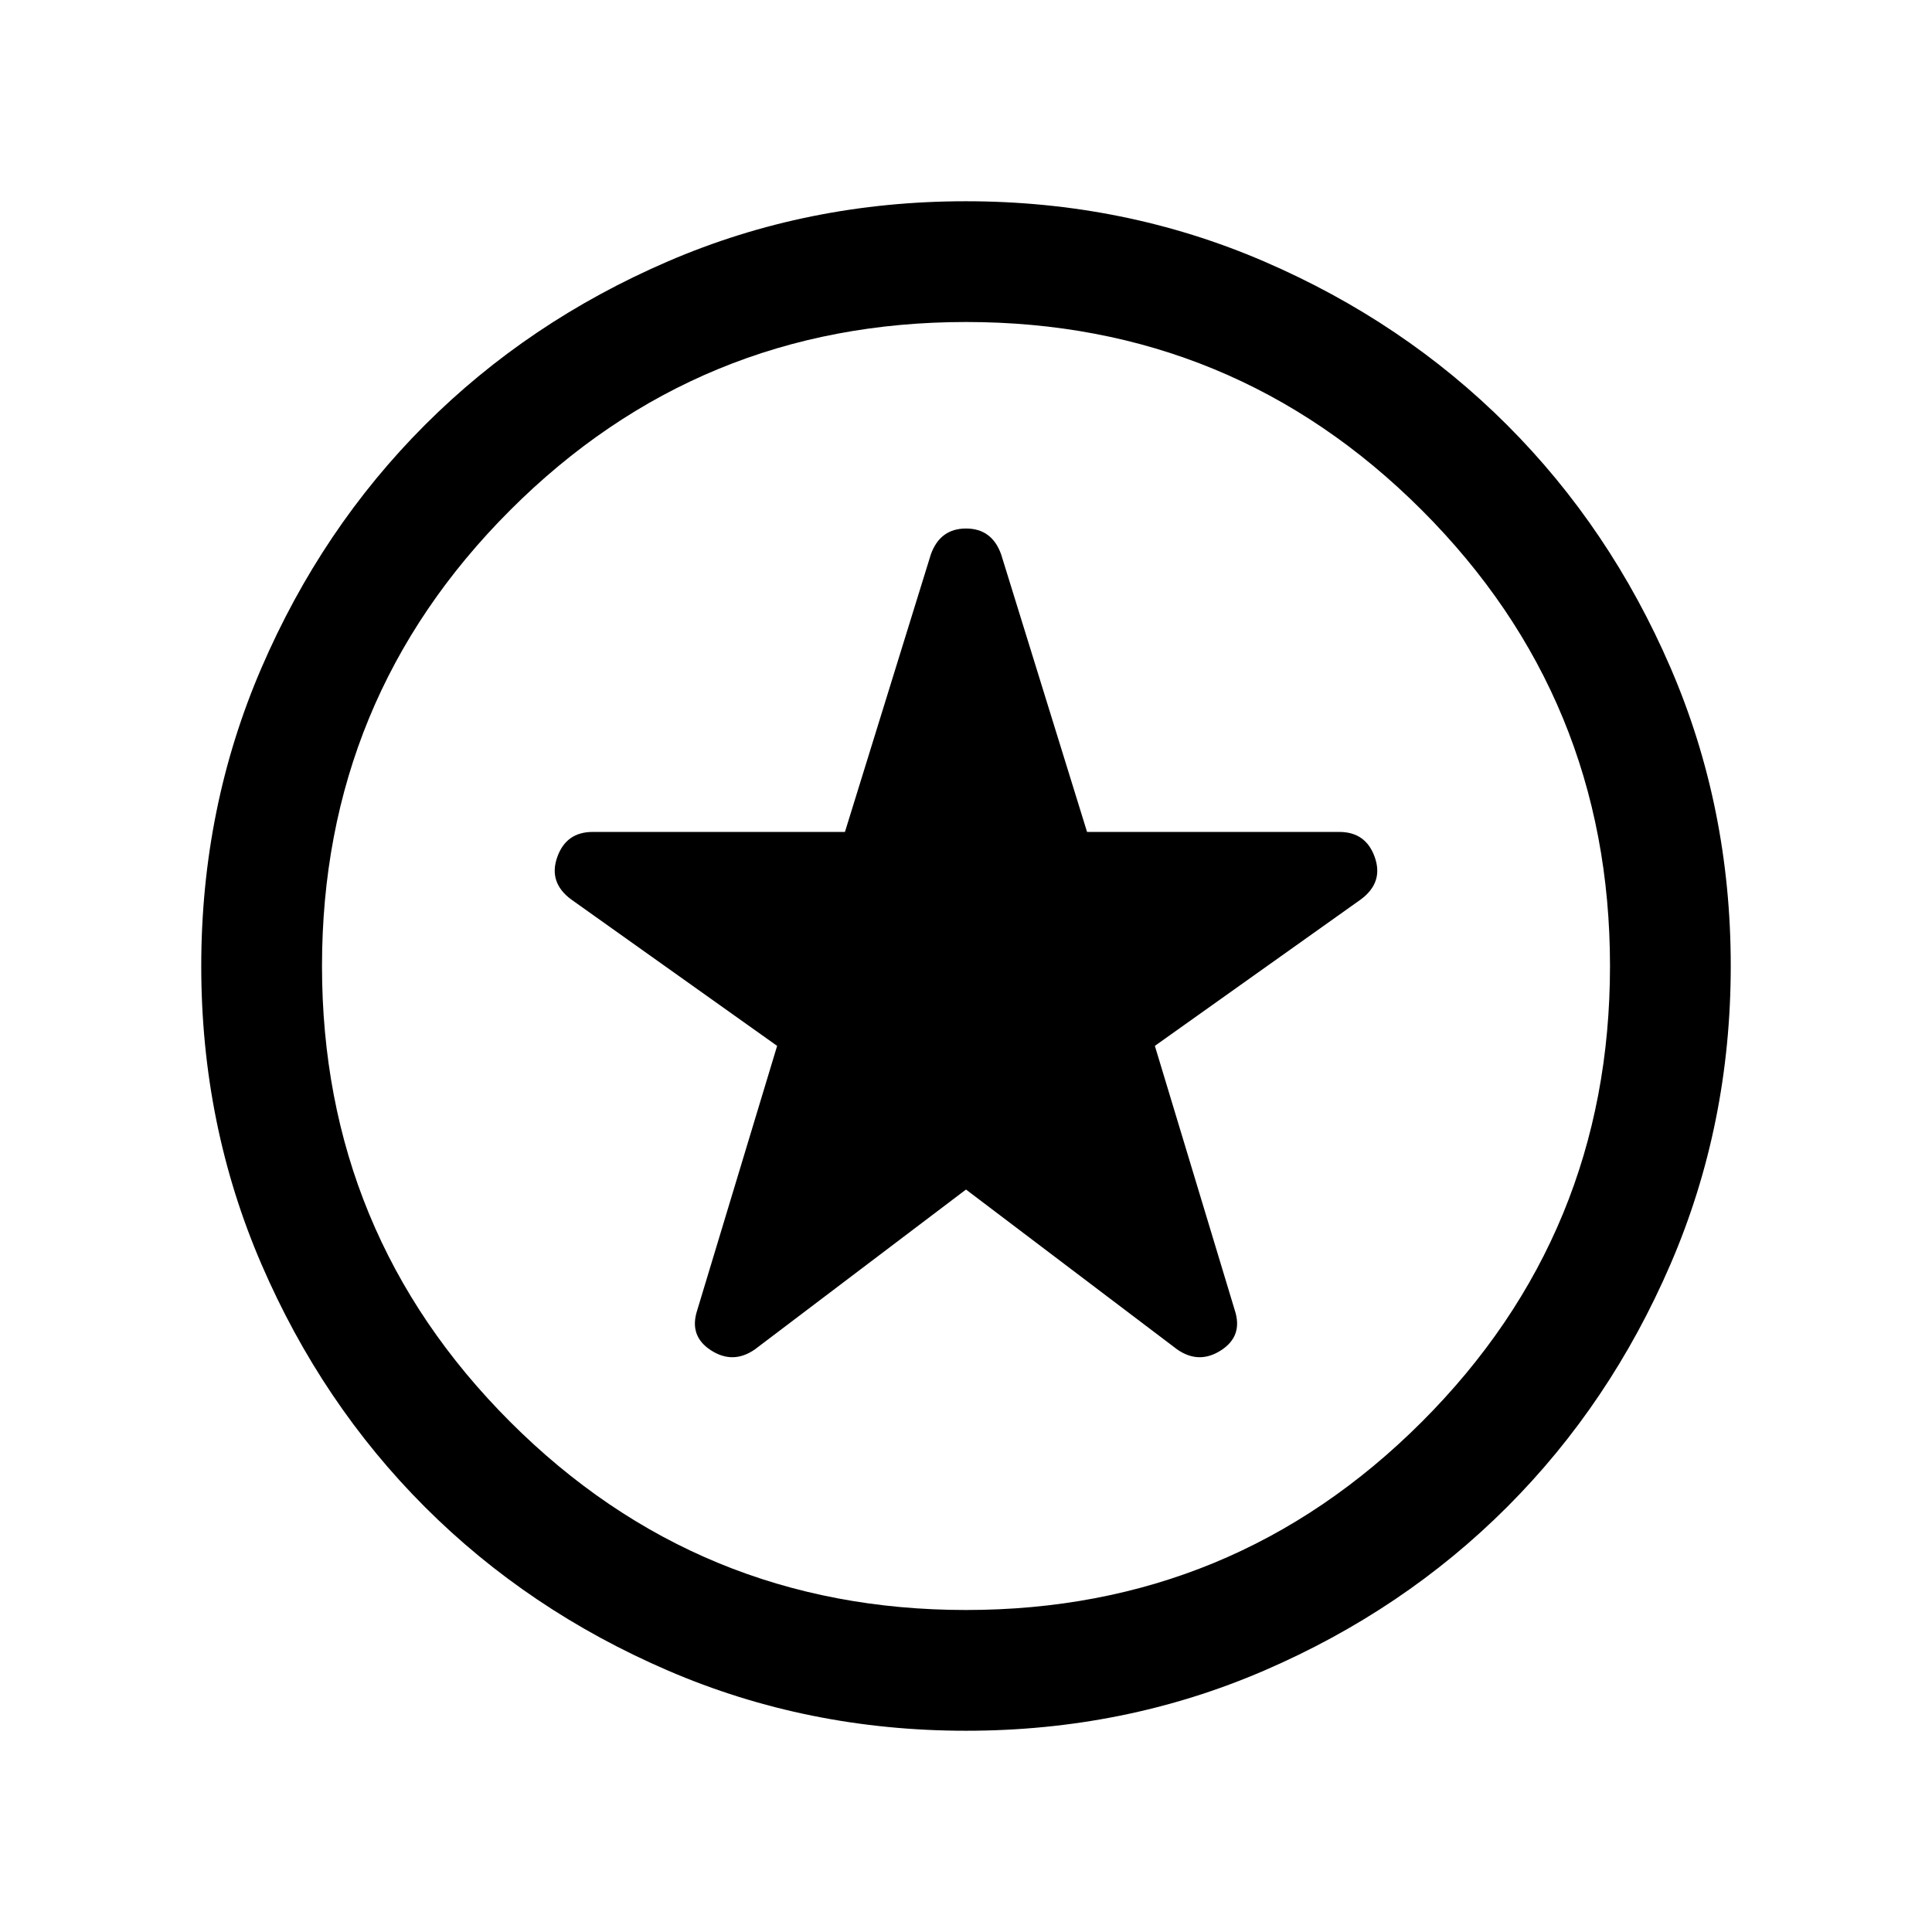 <svg xmlns="http://www.w3.org/2000/svg" height="24" viewBox="0 -960 960 960" width="24"><path d="m480-368.924 104.846 79.385q10.846 7.615 21.884.5 11.039-7.116 6.808-19.962l-39.692-131.307 102.416-72.827q11.275-8.403 6.852-20.942-4.423-12.538-17.617-12.538H540.154l-42.693-137.922q-4.592-12.847-17.449-12.847-12.858 0-17.473 12.847l-42.693 137.922H294.503q-13.194 0-17.617 12.538-4.423 12.539 6.852 20.942l102.416 72.827-39.692 131.307q-4.231 12.846 6.808 19.962 11.038 7.115 21.884-.5L480-368.924Zm.067 268.923q-78.836 0-148.204-29.92-69.369-29.92-120.682-81.21-51.314-51.291-81.247-120.629-29.933-69.337-29.933-148.173t29.92-148.204q29.92-69.369 81.21-120.682 51.291-51.314 120.629-81.247 69.337-29.933 148.173-29.933t148.204 29.92q69.369 29.92 120.682 81.21 51.314 51.291 81.247 120.629 29.933 69.337 29.933 148.173t-29.92 148.204q-29.92 69.369-81.21 120.682-51.291 51.314-120.629 81.247-69.337 29.933-148.173 29.933ZM480-480Zm0 320q133 0 226.5-93.5T800-480q0-133-93.5-226.5T480-800q-133 0-226.5 93.5T160-480q0 133 93.5 226.5T480-160Z"/></svg>